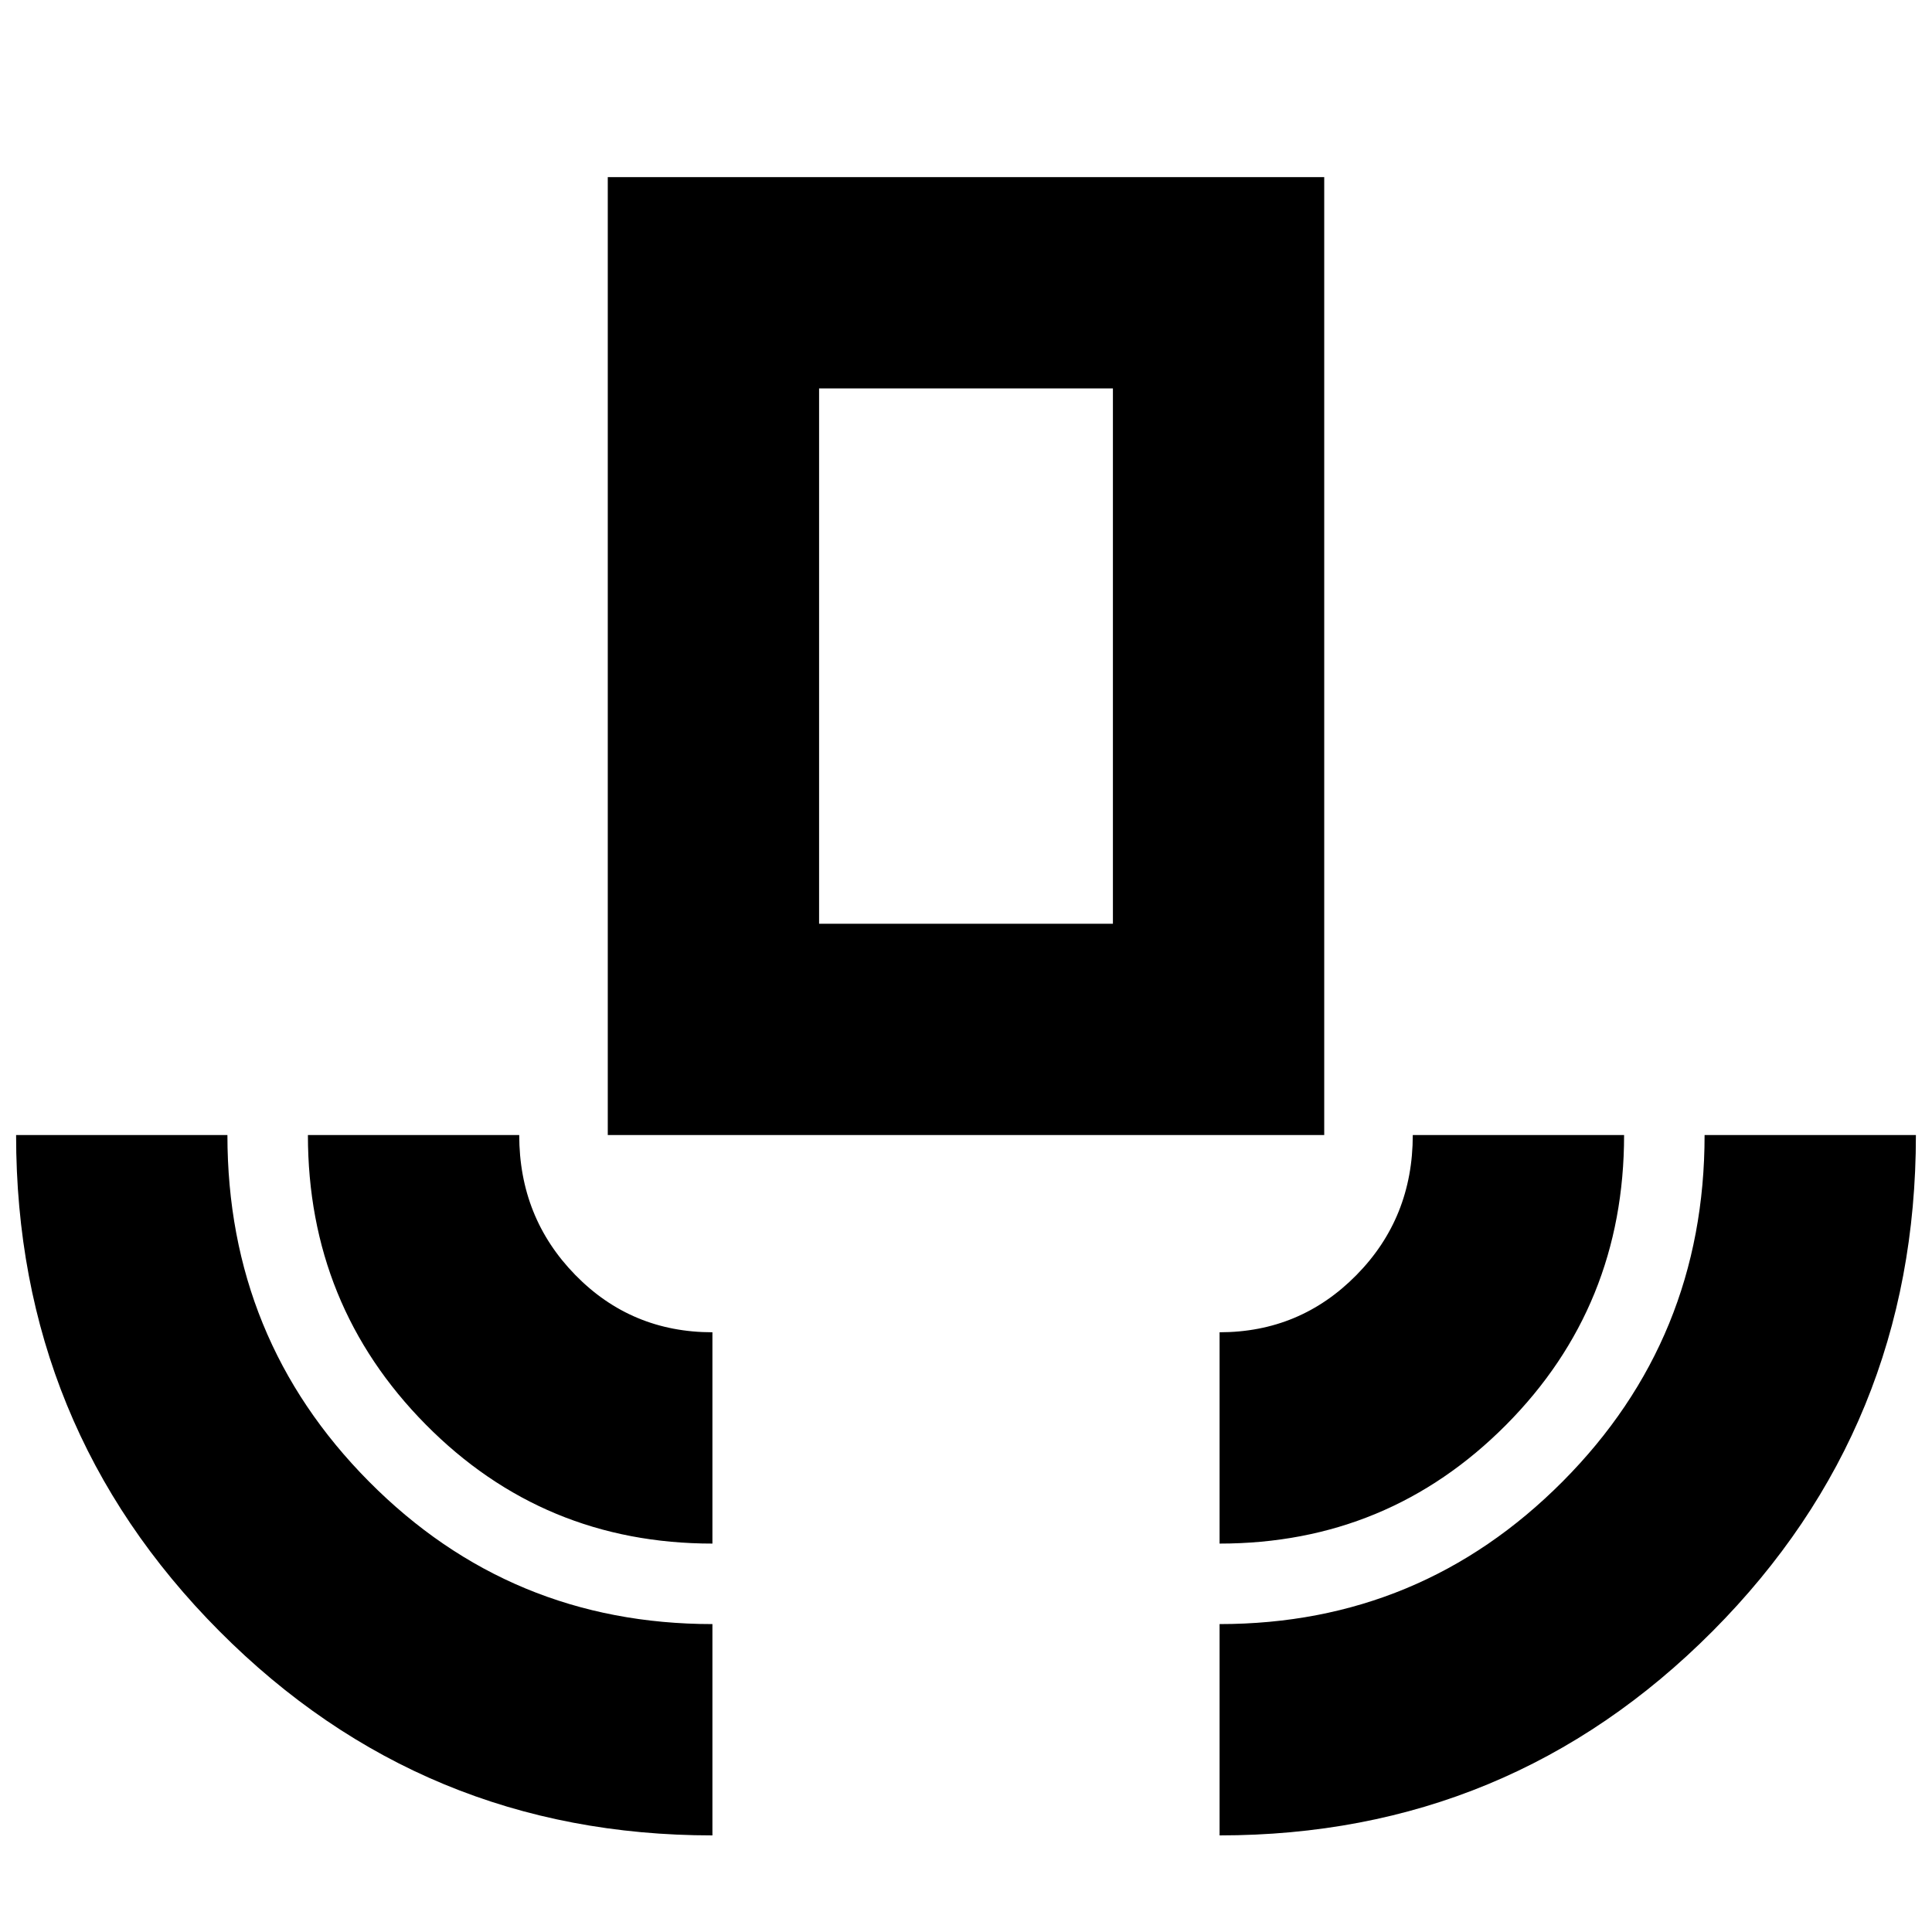 <svg xmlns="http://www.w3.org/2000/svg" height="24" viewBox="0 -960 960 960" width="24"><path d="M354-48q-144 0-245-101.5T8-396h105q0 101.25 70.29 172.12Q253.58-153 354-153v105Zm0-145q-84 0-142.5-59.21T153-396h105q0 41 27.84 69.5T354-298v105Zm-52-203v-476h356v476H302Zm105-105h146v-266H407v266Zm199 308v-105q40 0 68-28.42T702-396h105q0 85-58.62 144-58.63 59-142.38 59Zm0 145v-105q100 0 170.5-70.88Q847-294.75 847-396h105q0 145-101 246.5T606-48ZM407-501h146-146Z"/></svg>